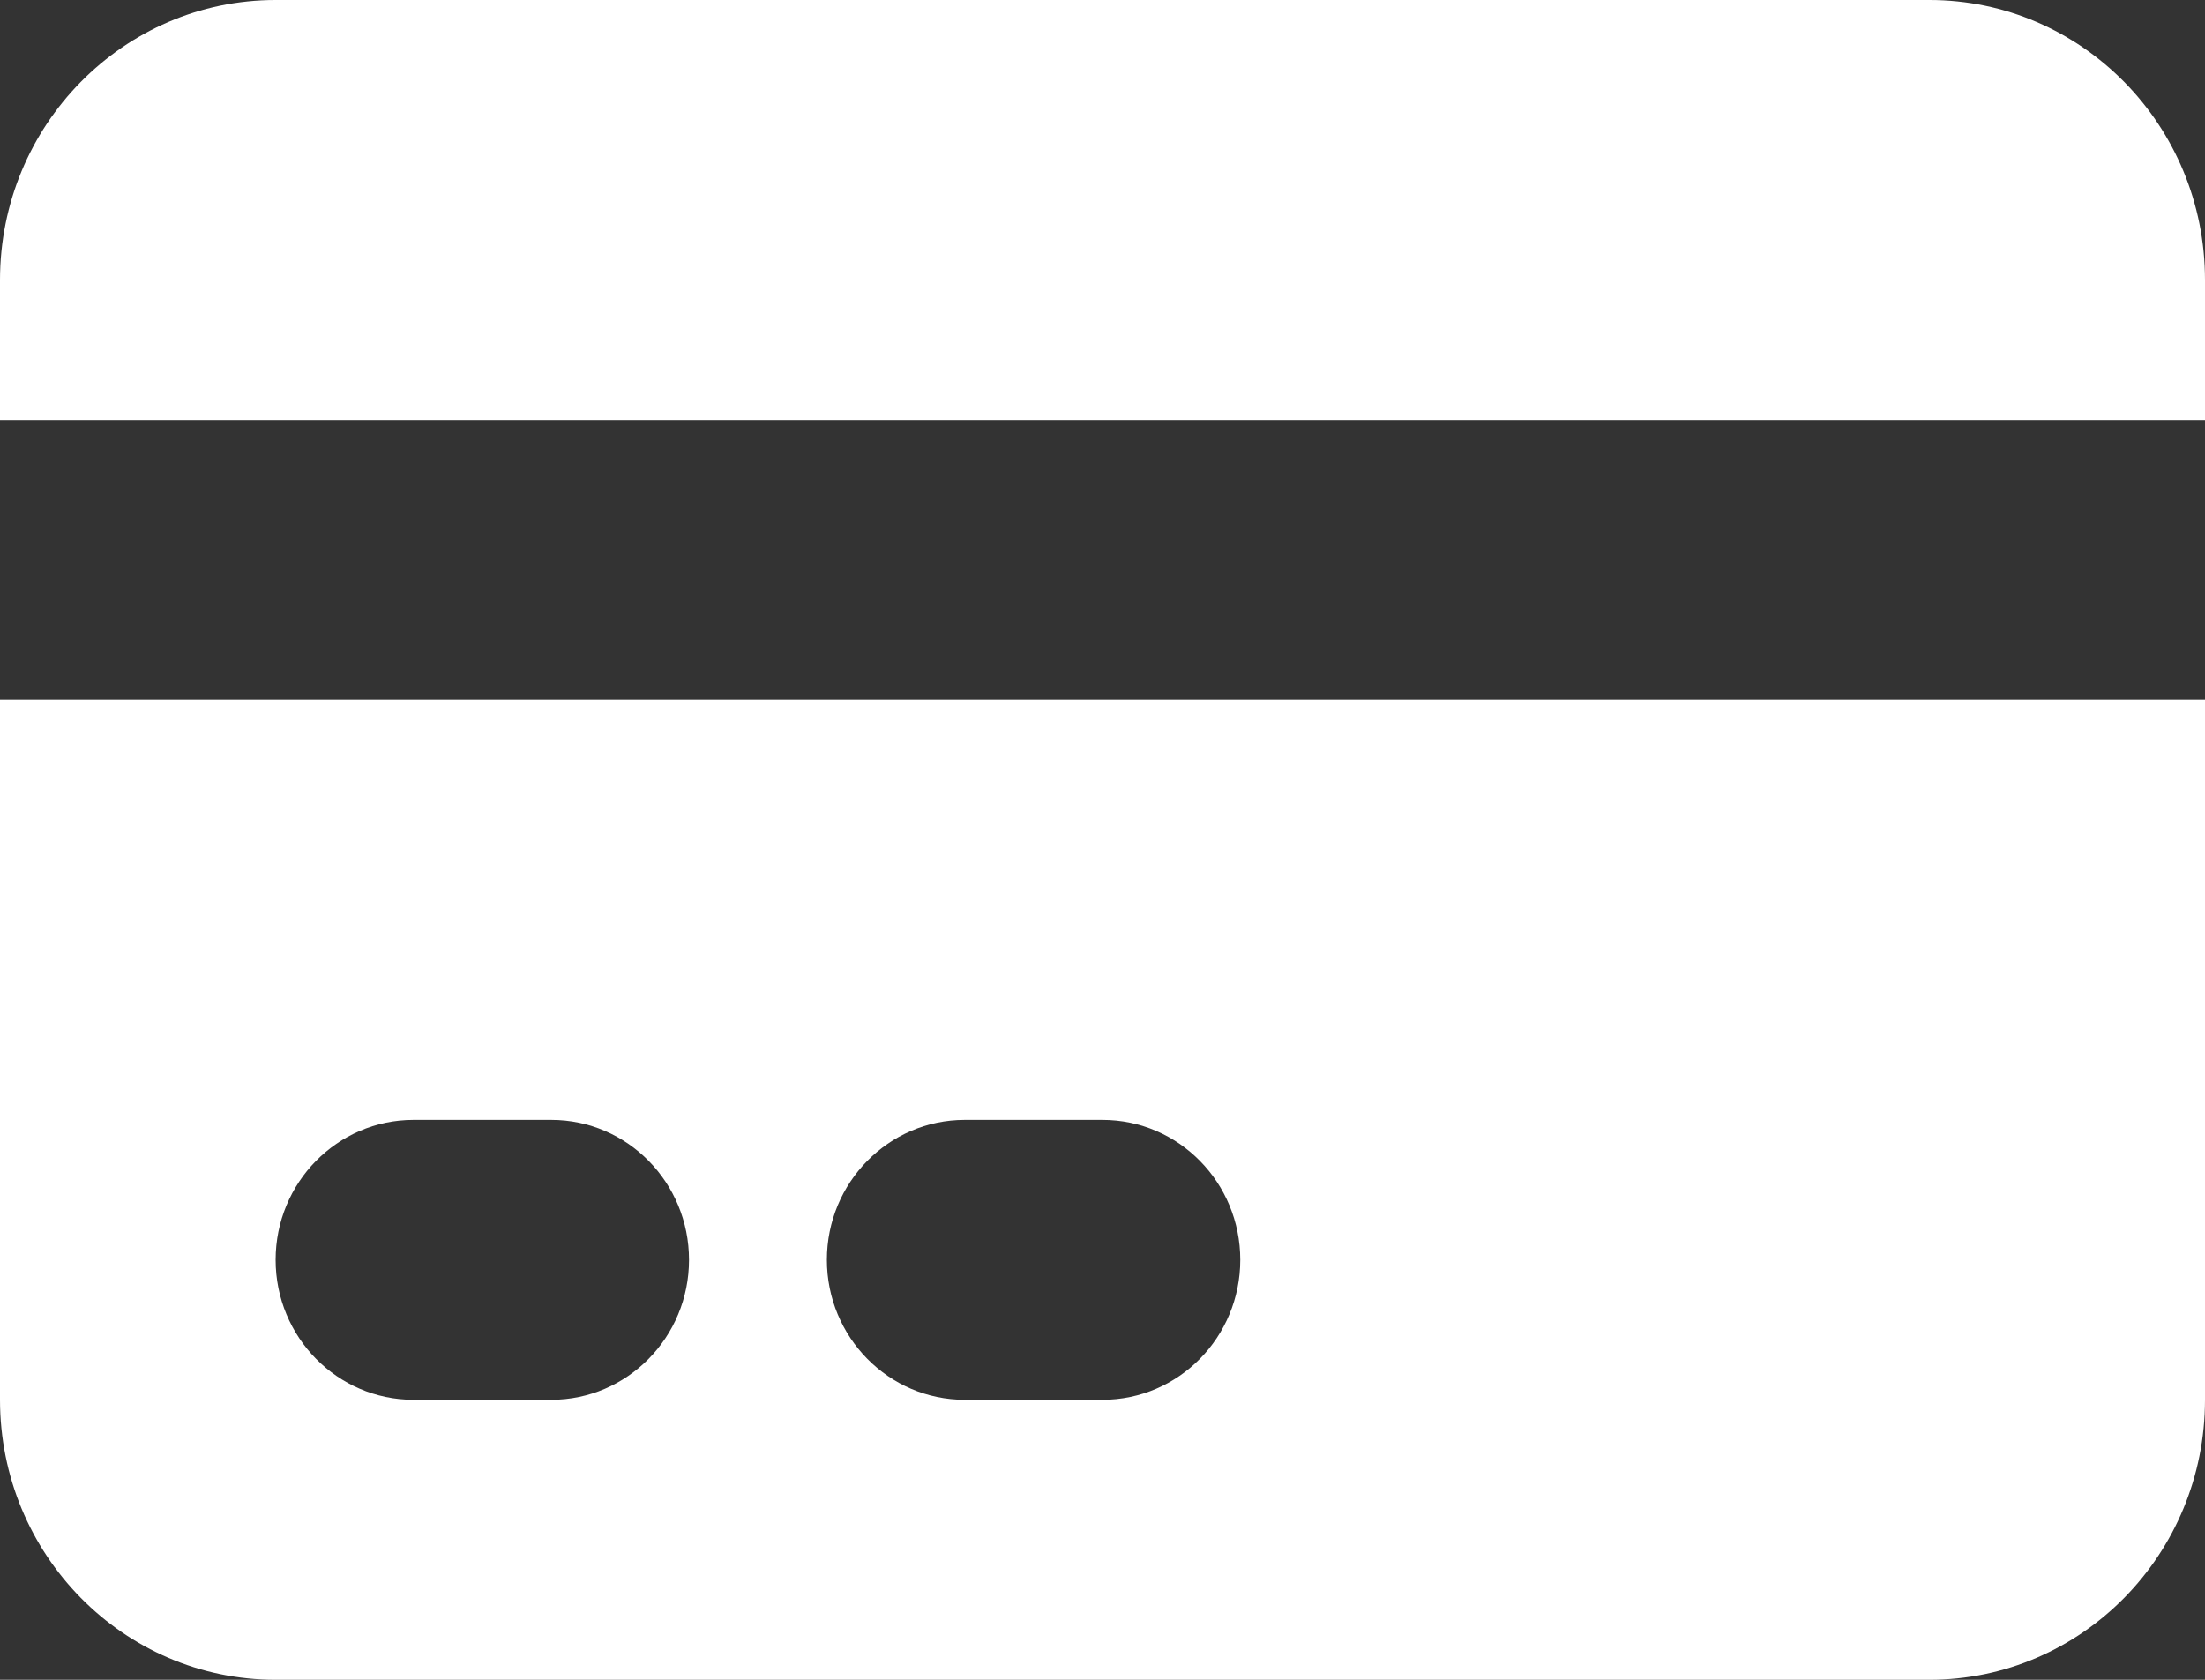 <svg width="21" height="16" viewBox="0 0 21 16" fill="none" xmlns="http://www.w3.org/2000/svg">
<rect x="0" y="0" width="21" height="16" fill="#333333" stroke="none"/>
<path d="M2.625 0C1.175 0 0 1.194 0 2.667V4H21V2.667C21 1.194 19.825 0 18.375 0H2.625Z" fill="white"/>
<path fill-rule="evenodd" clip-rule="evenodd" d="M21 6.667H0V13.333C0 14.806 1.175 16 2.625 16H18.375C19.825 16 21 14.806 21 13.333V6.667ZM2.625 12C2.625 11.264 3.213 10.667 3.938 10.667H5.25C5.975 10.667 6.562 11.264 6.562 12C6.562 12.736 5.975 13.333 5.25 13.333H3.938C3.213 13.333 2.625 12.736 2.625 12ZM9.188 10.667C8.463 10.667 7.875 11.264 7.875 12C7.875 12.736 8.463 13.333 9.188 13.333H10.5C11.225 13.333 11.812 12.736 11.812 12C11.812 11.264 11.225 10.667 10.5 10.667H9.188Z" fill="white"/>
</svg>
